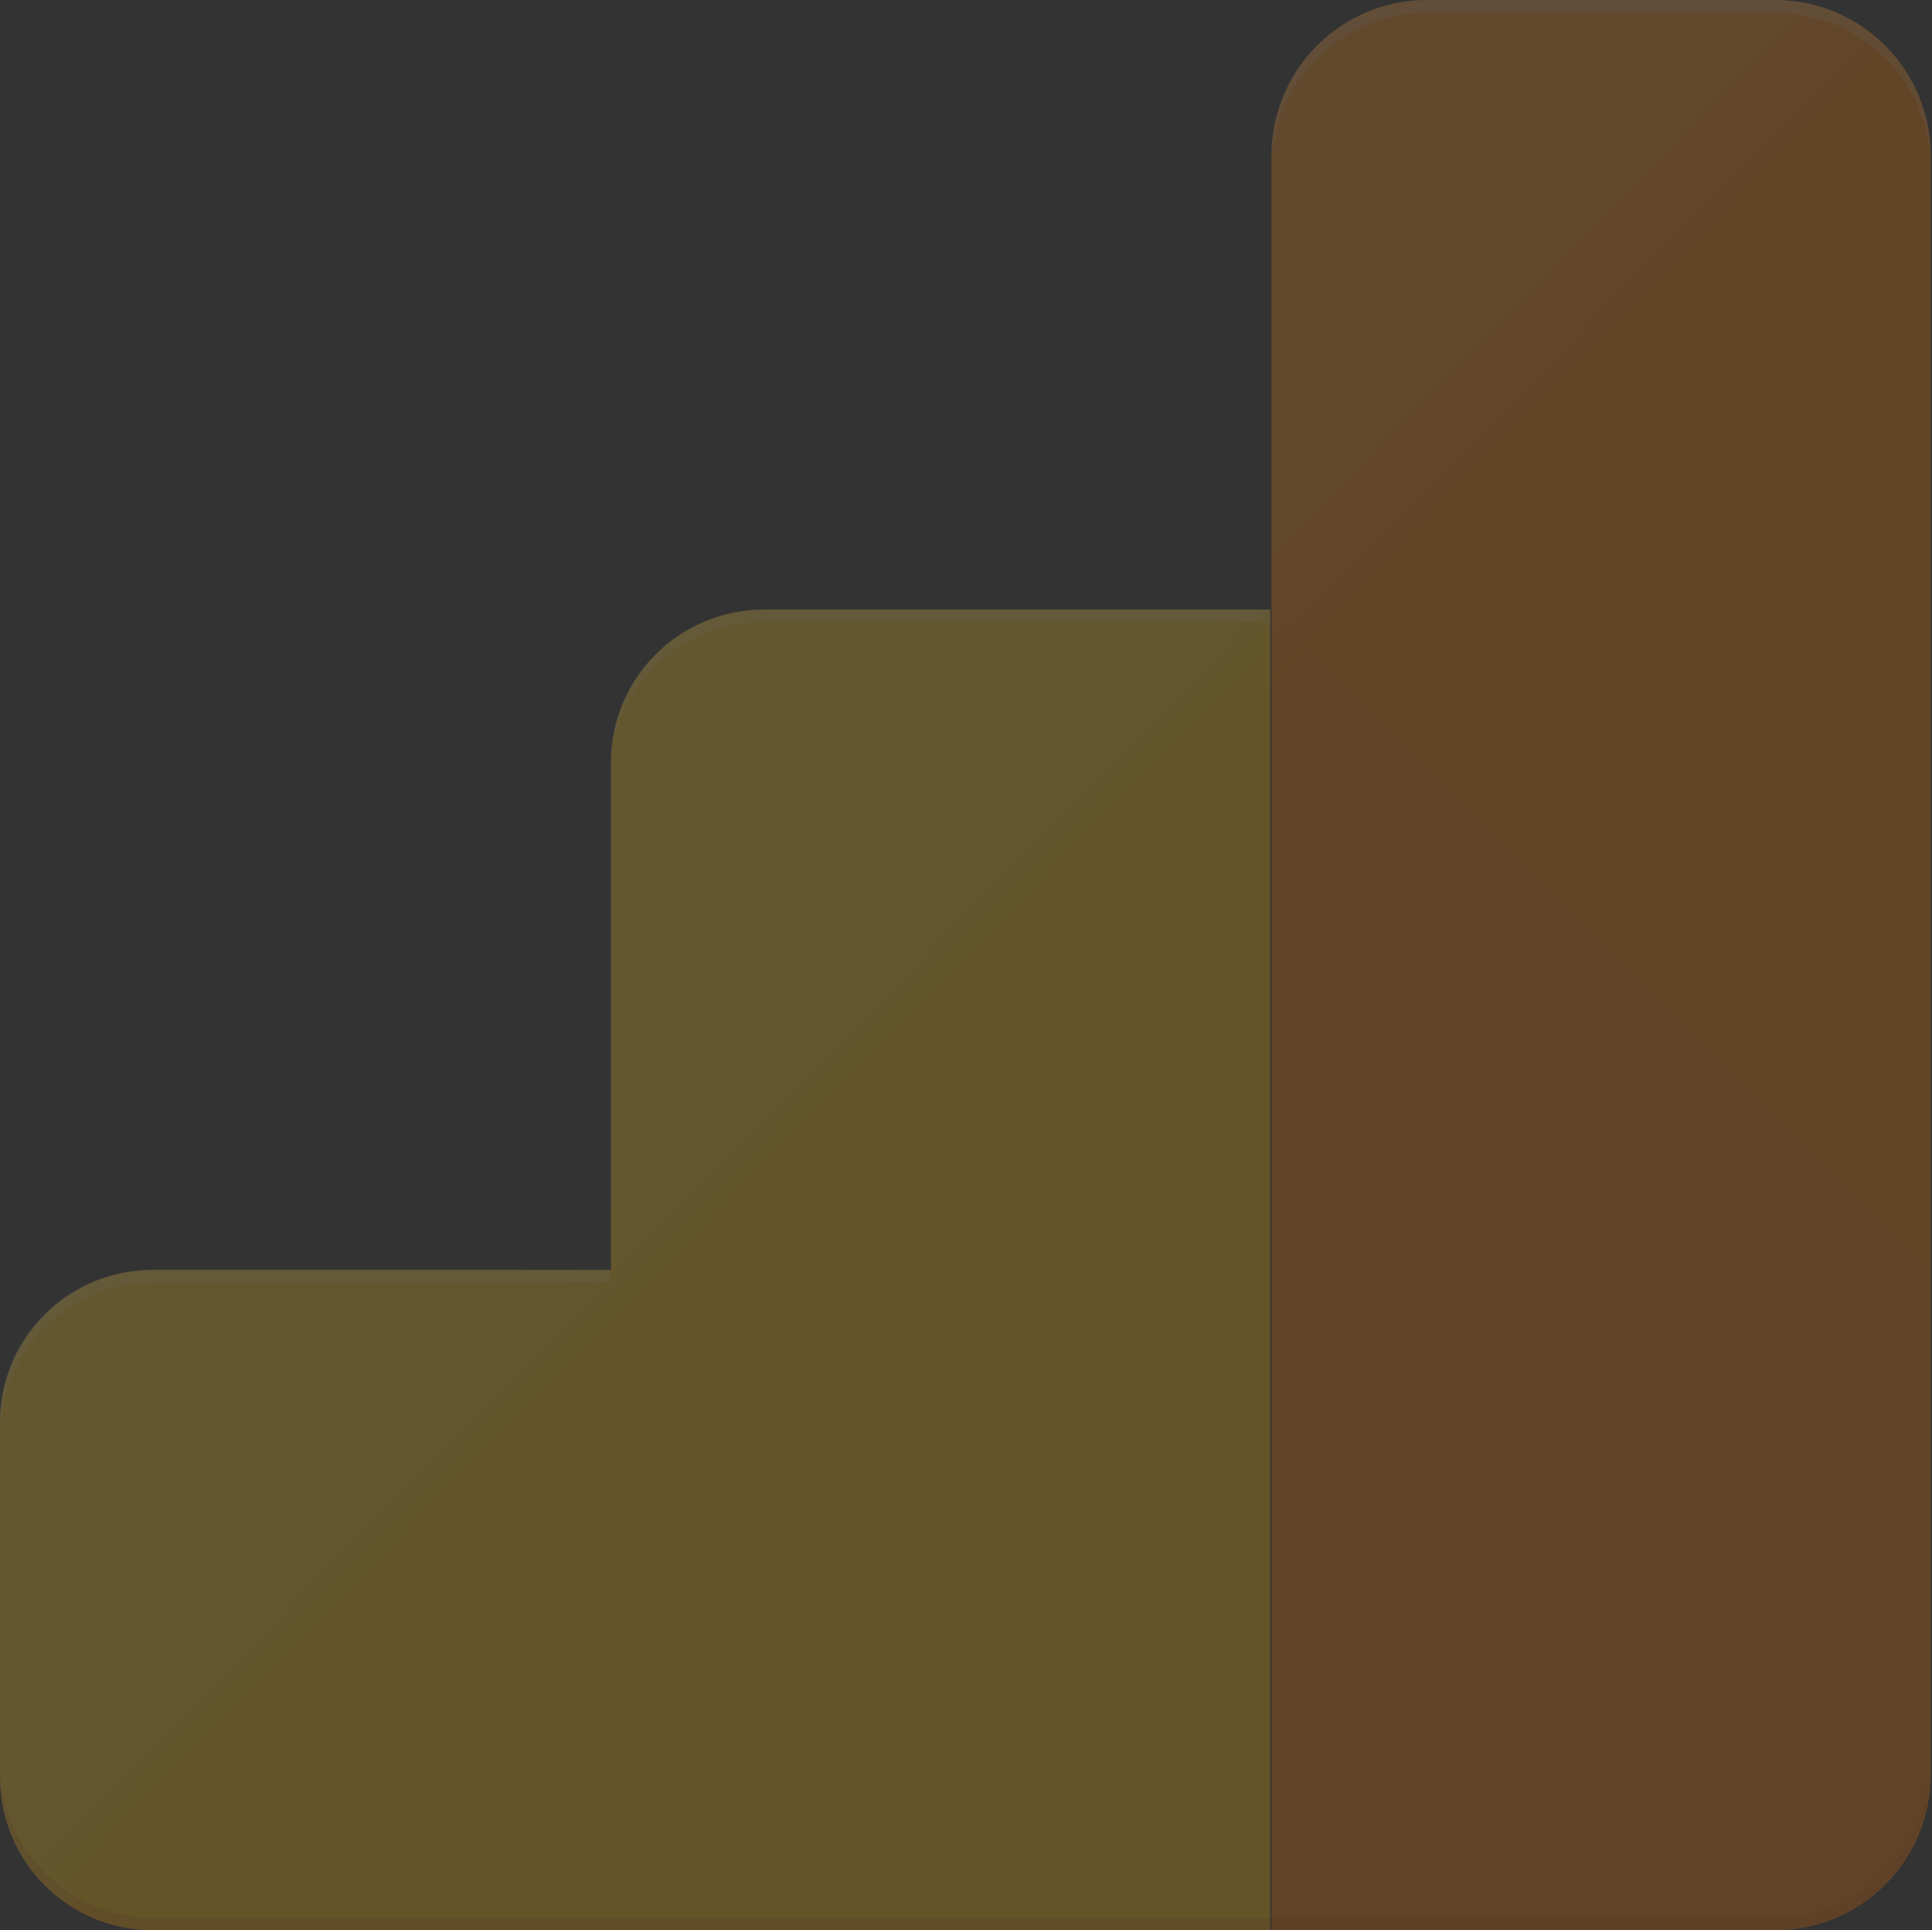 <svg xmlns="http://www.w3.org/2000/svg" xmlns:xlink="http://www.w3.org/1999/xlink" width="149.463" height="149.364" viewBox="0 0 149.463 149.364">
  <rect x="0" y="0" width="149.463" height="149.364" fill="#333333" stroke="none"/>
  <defs>
    <linearGradient id="linear-gradient" x1="0.267" y1="0.668" x2="0.328" y2="0.668" gradientUnits="objectBoundingBox">
      <stop offset="0" stop-color="#fff" stop-opacity="0.102"/>
      <stop offset="1" stop-color="#fff" stop-opacity="0"/>
    </linearGradient>
    <clipPath id="clip-path">
      <path id="Path_211" data-name="Path 211" d="M285.283,0H258.26a12.036,12.036,0,0,0-11.988,11.988V47.168H206.965A11.827,11.827,0,0,0,195.173,58.96V98.266H159.7a11.827,11.827,0,0,0-11.792,11.792v27.514A11.827,11.827,0,0,0,159.7,149.364H285.283a12.036,12.036,0,0,0,11.988-11.988V11.988A12.036,12.036,0,0,0,285.283,0Z" transform="translate(-147.907)"/>
    </clipPath>
    <linearGradient id="linear-gradient-3" x1="-1.058" y1="0.514" x2="-0.971" y2="0.557" gradientUnits="objectBoundingBox">
      <stop offset="0" stop-color="#bf360c" stop-opacity="0.2"/>
      <stop offset="1" stop-color="#bf360c" stop-opacity="0.02"/>
    </linearGradient>
    <linearGradient id="linear-gradient-4" x1="0.287" y1="0.658" x2="0.327" y2="0.697" xlink:href="#linear-gradient"/>
  </defs>
  <g id="Group_106" data-name="Group 106" transform="translate(-147.907)" opacity="0.242">
    <path id="Path_207" data-name="Path 207" d="M285.284,0h-27.22a12.036,12.036,0,0,0-11.988,11.988V47.168h-39.4a11.638,11.638,0,0,0-11.6,11.694v39.4H159.6a11.659,11.659,0,0,0-11.694,11.694v27.514a11.956,11.956,0,0,0,11.694,11.89h125.78a12.036,12.036,0,0,0,11.988-11.988V11.988A12.186,12.186,0,0,0,285.284,0Z" transform="translate(-0.001)" fill="url(#linear-gradient)"/>
    <path id="Path_208" data-name="Path 208" d="M285.284,0h-27.22a12.036,12.036,0,0,0-11.988,11.988V47.168h-39.4a11.638,11.638,0,0,0-11.6,11.694v39.4H159.6a11.659,11.659,0,0,0-11.694,11.694v27.514a11.956,11.956,0,0,0,11.694,11.89h125.78a12.036,12.036,0,0,0,11.988-11.988V11.988A12.186,12.186,0,0,0,285.284,0Z" transform="translate(-0.001)" fill="url(#linear-gradient)"/>
    <g id="Group_91" data-name="Group 91" transform="translate(147.907)">
      <g id="Group_90" data-name="Group 90" transform="translate(0)" clip-path="url(#clip-path)">
        <path id="Path_209" data-name="Path 209" d="M1831.985,0h-27.023a12.036,12.036,0,0,0-11.988,11.988V149.364h39.012a12.036,12.036,0,0,0,11.988-11.988V11.988A12.036,12.036,0,0,0,1831.985,0Z" transform="translate(-1694.609)" fill="#f57c00"/>
        <path id="Path_210" data-name="Path 210" d="M195.075,800.634V839.94H159.7a11.827,11.827,0,0,0-11.792,11.792v27.514A11.827,11.827,0,0,0,159.7,891.038h86.474v-102.2H206.867A11.827,11.827,0,0,0,195.075,800.634Z" transform="translate(-147.907 -741.675)" fill="#ffc107"/>
      </g>
    </g>
    <g id="Group_93" data-name="Group 93" transform="translate(147.907)">
      <g id="Group_92" data-name="Group 92" transform="translate(0)" clip-path="url(#clip-path)">
        <path id="Path_212" data-name="Path 212" d="M1791.329,788.842v102.2h39.012a12.036,12.036,0,0,0,11.988-11.988V839.94Z" transform="translate(-1693.064 -741.675)" fill="url(#linear-gradient-3)"/>
      </g>
    </g>
    <g id="Group_96" data-name="Group 96" transform="translate(147.907)">
      <g id="Group_95" data-name="Group 95" transform="translate(0)">
        <g id="Group_94" data-name="Group 94" clip-path="url(#clip-path)">
          <path id="Path_214" data-name="Path 214" d="M948.541,789.825h39.306v-.983H948.541a11.826,11.826,0,0,0-11.792,11.792v.983A11.826,11.826,0,0,1,948.541,789.825Z" transform="translate(-889.582 -741.675)" fill="#fff" opacity="0.2"/>
        </g>
      </g>
    </g>
    <g id="Group_99" data-name="Group 99" transform="translate(147.907)">
      <g id="Group_98" data-name="Group 98" transform="translate(0)">
        <g id="Group_97" data-name="Group 97" clip-path="url(#clip-path)">
          <path id="Path_216" data-name="Path 216" d="M159.7,1644.4h35.376v-.982H159.7a11.826,11.826,0,0,0-11.792,11.792v.983A11.827,11.827,0,0,1,159.7,1644.4Z" transform="translate(-147.907 -1545.155)" fill="#fff" opacity="0.2"/>
        </g>
      </g>
    </g>
    <g id="Group_102" data-name="Group 102" transform="translate(147.907)">
      <g id="Group_101" data-name="Group 101" transform="translate(0)">
        <g id="Group_100" data-name="Group 100" clip-path="url(#clip-path)">
          <path id="Path_218" data-name="Path 218" d="M1831.985,0h-27.023a12.036,12.036,0,0,0-11.988,11.988v.983A12.036,12.036,0,0,1,1804.961.983h27.023a12.036,12.036,0,0,1,11.988,11.988v-.983A12.036,12.036,0,0,0,1831.985,0Z" transform="translate(-1694.609)" fill="#fff" opacity="0.2"/>
        </g>
      </g>
    </g>
    <g id="Group_105" data-name="Group 105" transform="translate(147.907)">
      <g id="Group_104" data-name="Group 104" transform="translate(0)">
        <g id="Group_103" data-name="Group 103" clip-path="url(#clip-path)">
          <path id="Path_220" data-name="Path 220" d="M285.283,2293.058H159.7a11.826,11.826,0,0,1-11.792-11.792v.982a11.826,11.826,0,0,0,11.792,11.792H285.184a12.036,12.036,0,0,0,11.988-11.988v-.982a11.889,11.889,0,0,1-11.89,11.988Z" transform="translate(-147.907 -2144.677)" fill="#bf360c" opacity="0.2"/>
        </g>
      </g>
    </g>
    <path id="Path_222" data-name="Path 222" d="M285.283,0H258.26a12.036,12.036,0,0,0-11.988,11.988V47.168H206.965A11.827,11.827,0,0,0,195.173,58.96V98.266H159.7a11.827,11.827,0,0,0-11.792,11.792v27.514A11.827,11.827,0,0,0,159.7,149.364H285.283a12.036,12.036,0,0,0,11.988-11.988V11.988A12.036,12.036,0,0,0,285.283,0Z" transform="translate(0)" fill="url(#linear-gradient-4)"/>
  </g>
</svg>
